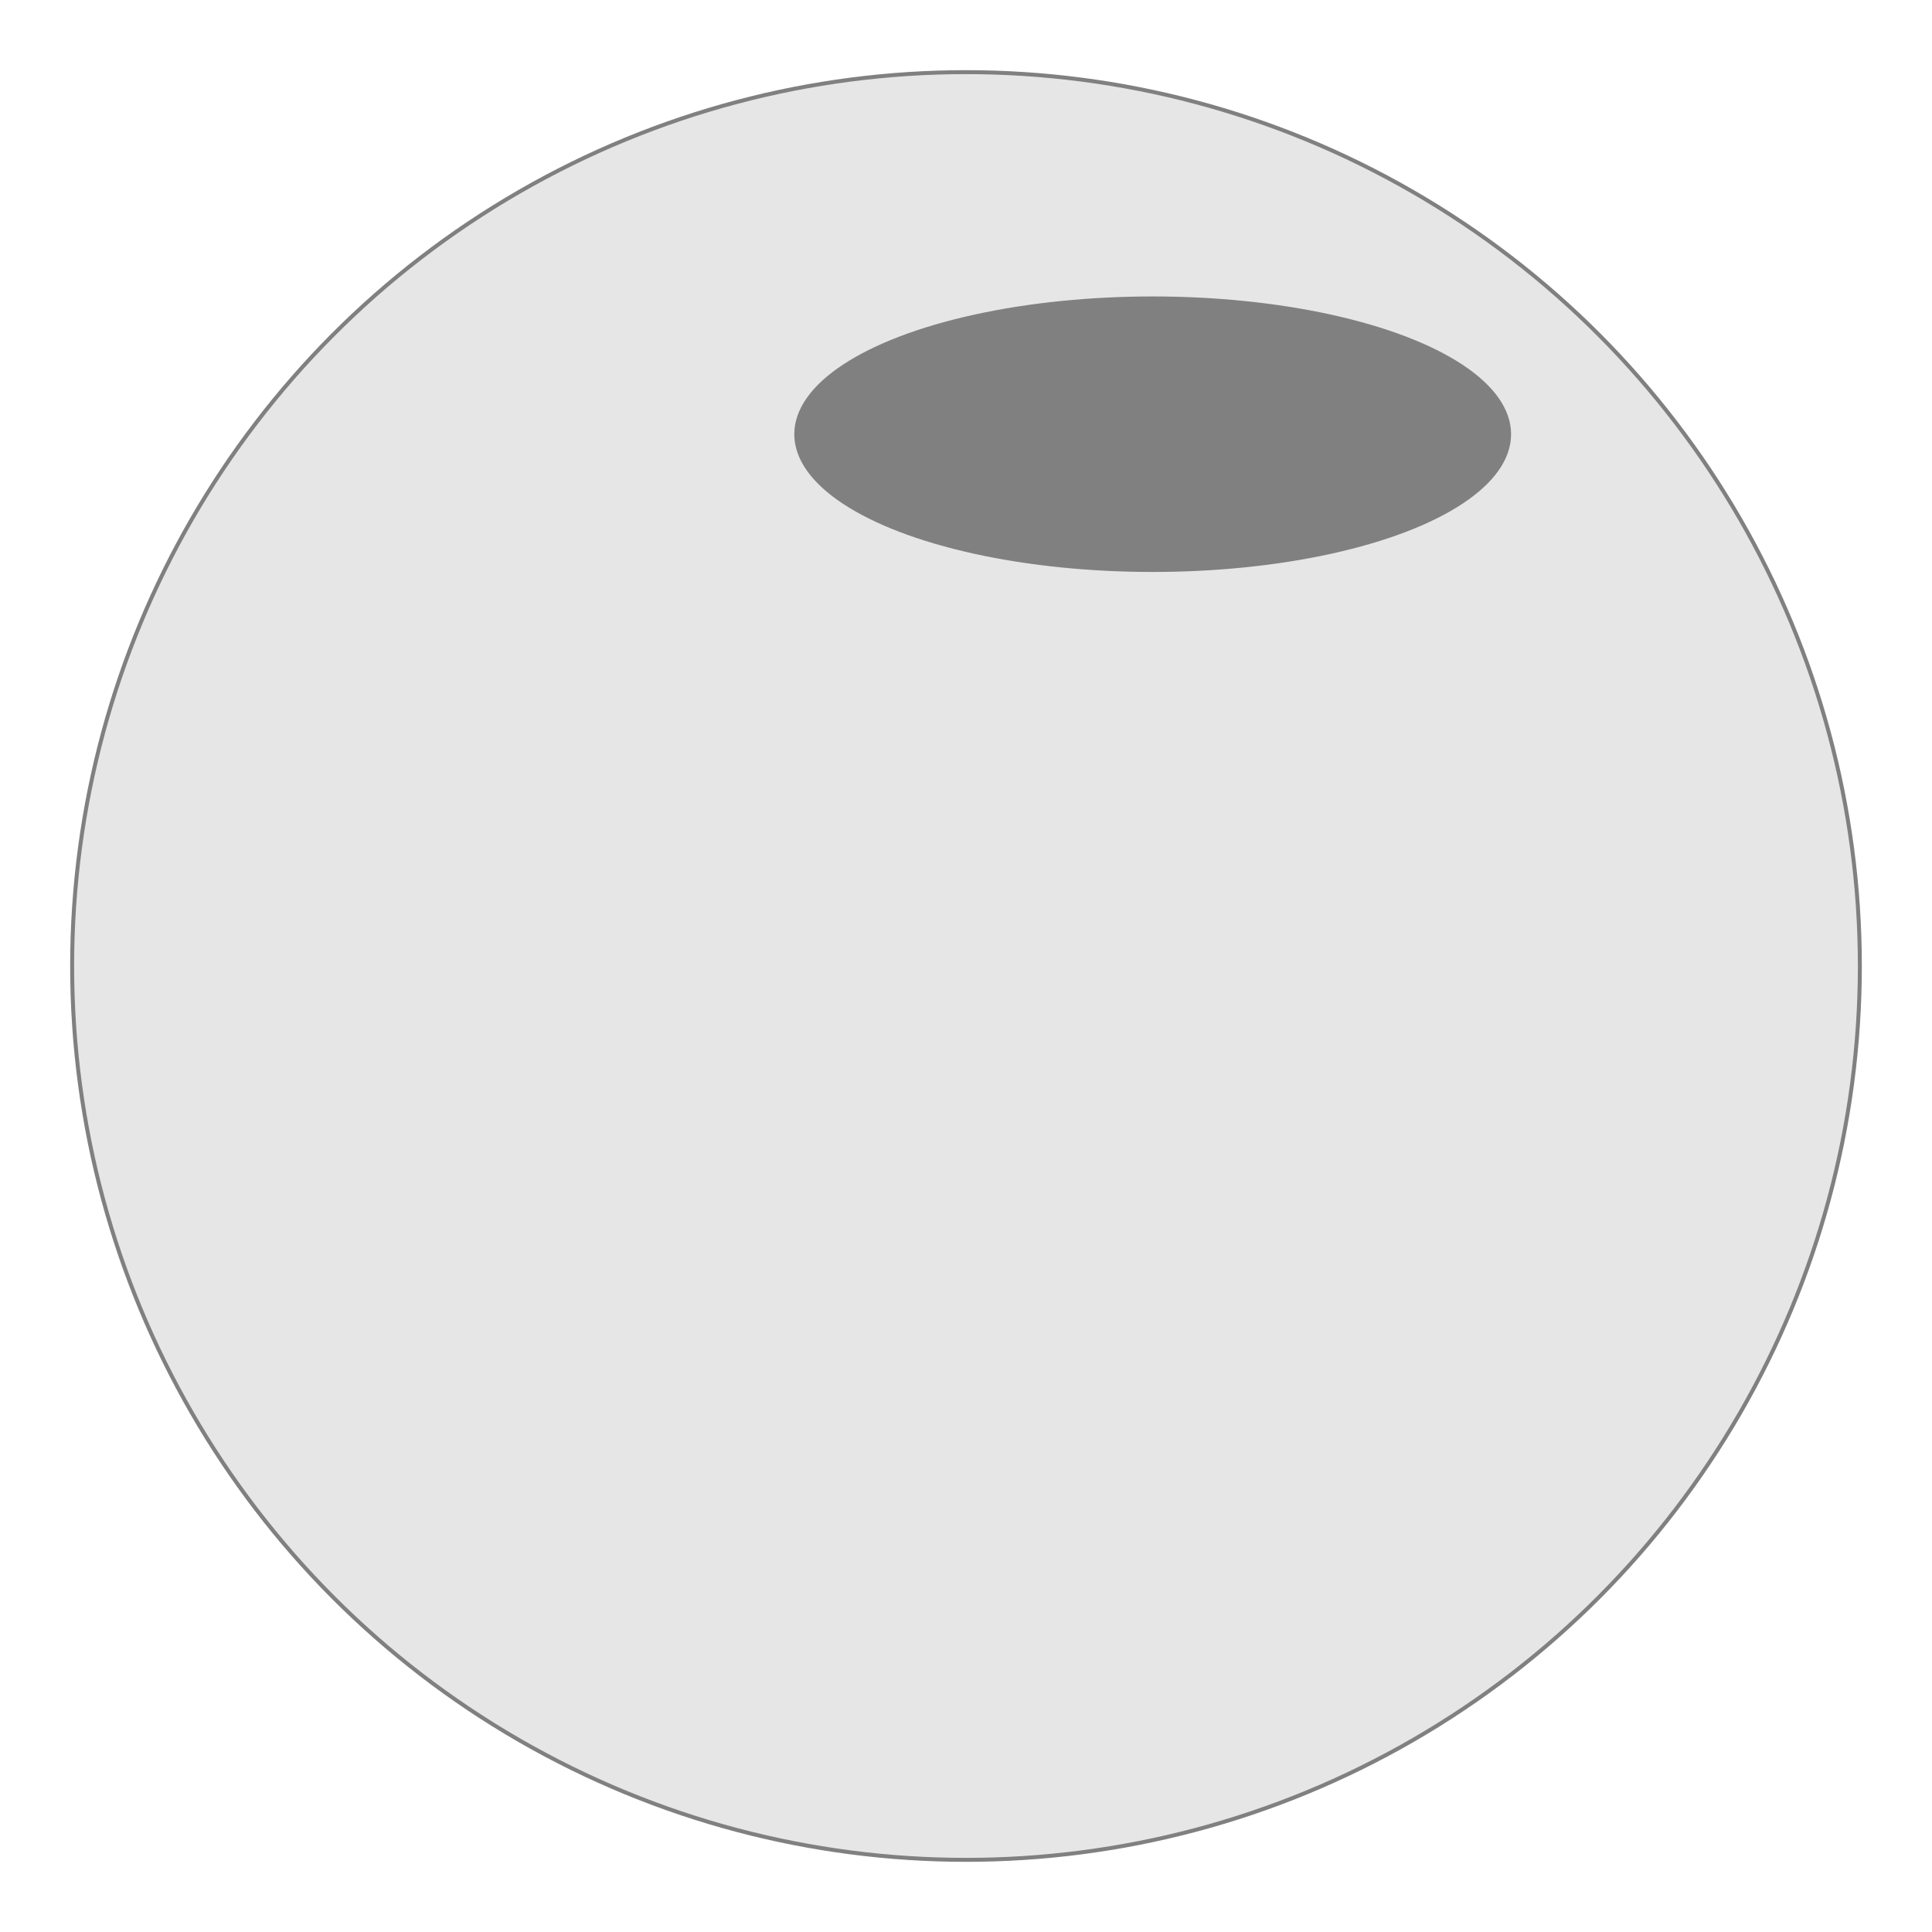 <svg xmlns="http://www.w3.org/2000/svg" width="520.386" height="520.386" viewBox="0 0 487.862 487.862"><g transform="translate(-113.212 -257.003)" stroke="gray"><circle cx="357.143" cy="500.934" r="225.714" fill="#e6e6e6"/><ellipse cx="404.286" cy="366.648" rx="90" ry="34.286" fill="gray"/></g></svg>